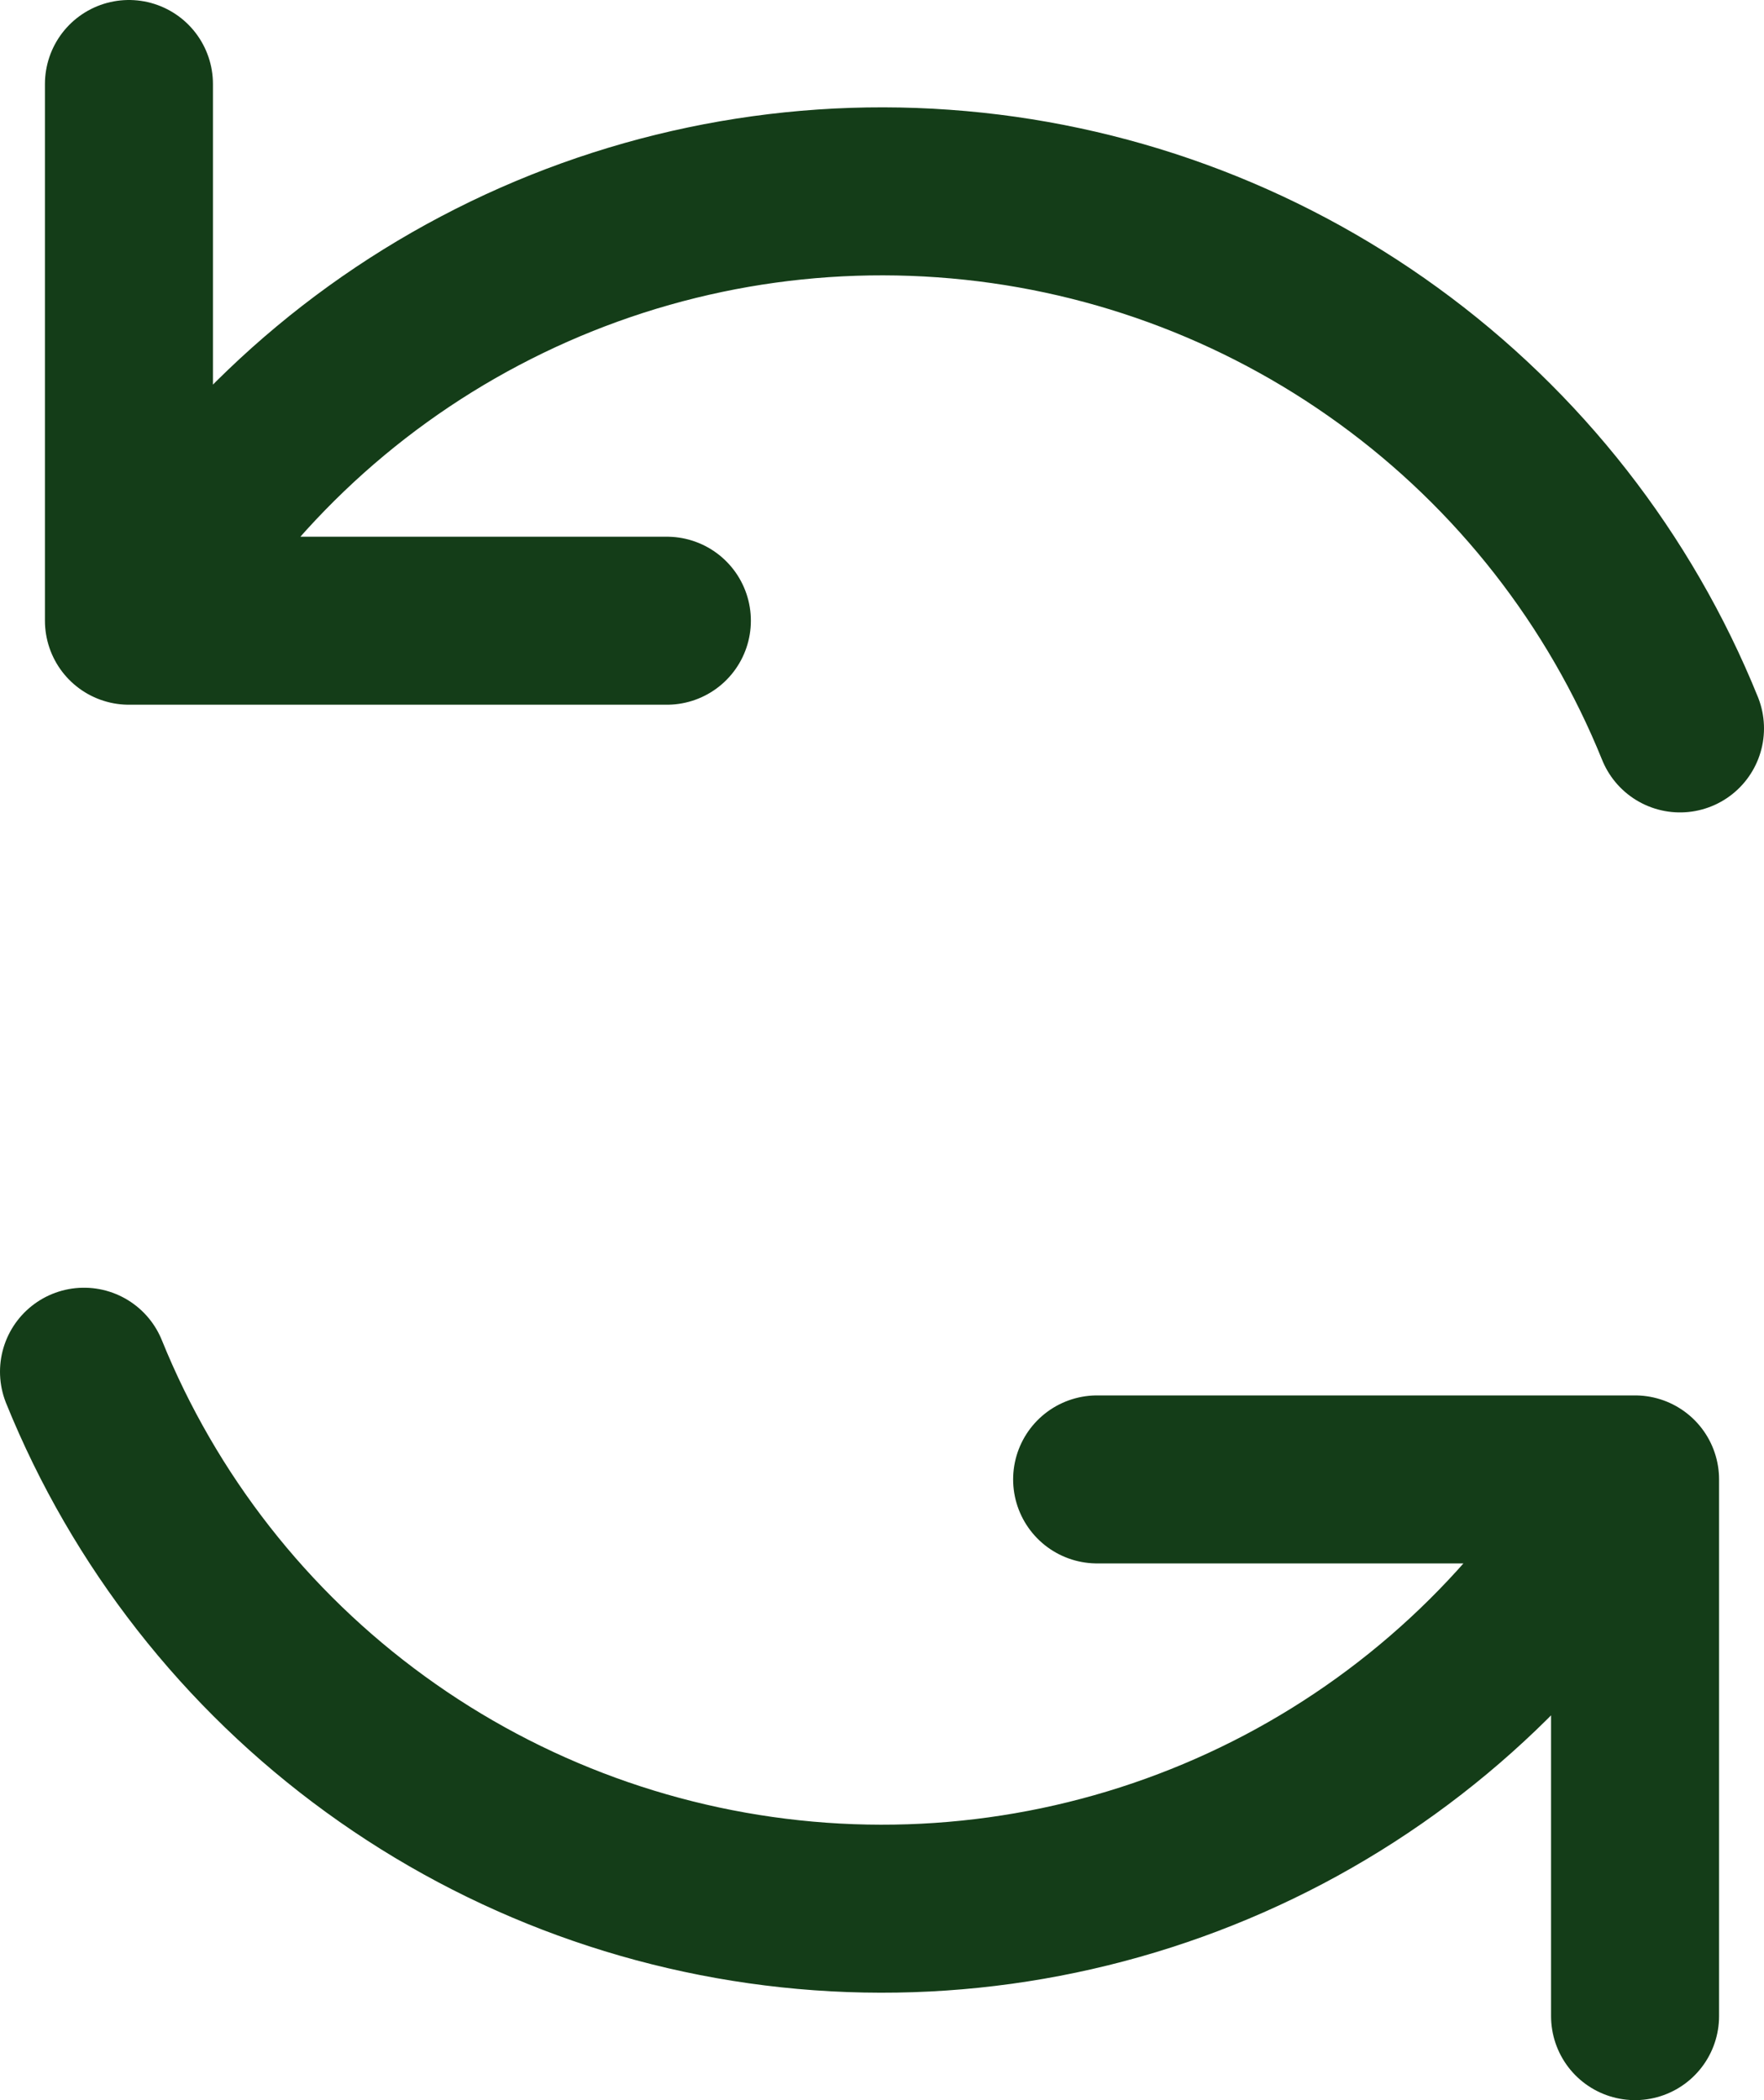 <svg width="21" height="25" viewBox="0 0 21 25" fill="none" xmlns="http://www.w3.org/2000/svg">
<path d="M13.061 17.611H19.465V24M7.939 7.389H1.535V1M20 8.671C19.282 6.897 18.08 5.36 16.53 4.235C14.98 3.109 13.145 2.44 11.233 2.304C9.321 2.167 7.409 2.568 5.714 3.462C4.019 4.355 2.61 5.705 1.645 7.358M1 16.329C1.718 18.102 2.92 19.639 4.47 20.764C6.02 21.89 7.855 22.558 9.767 22.695C11.678 22.832 13.59 22.431 15.285 21.538C16.98 20.644 18.389 19.294 19.353 17.642" stroke="#143D18" stroke-width="2" stroke-linecap="round" stroke-linejoin="round"/>
</svg>
